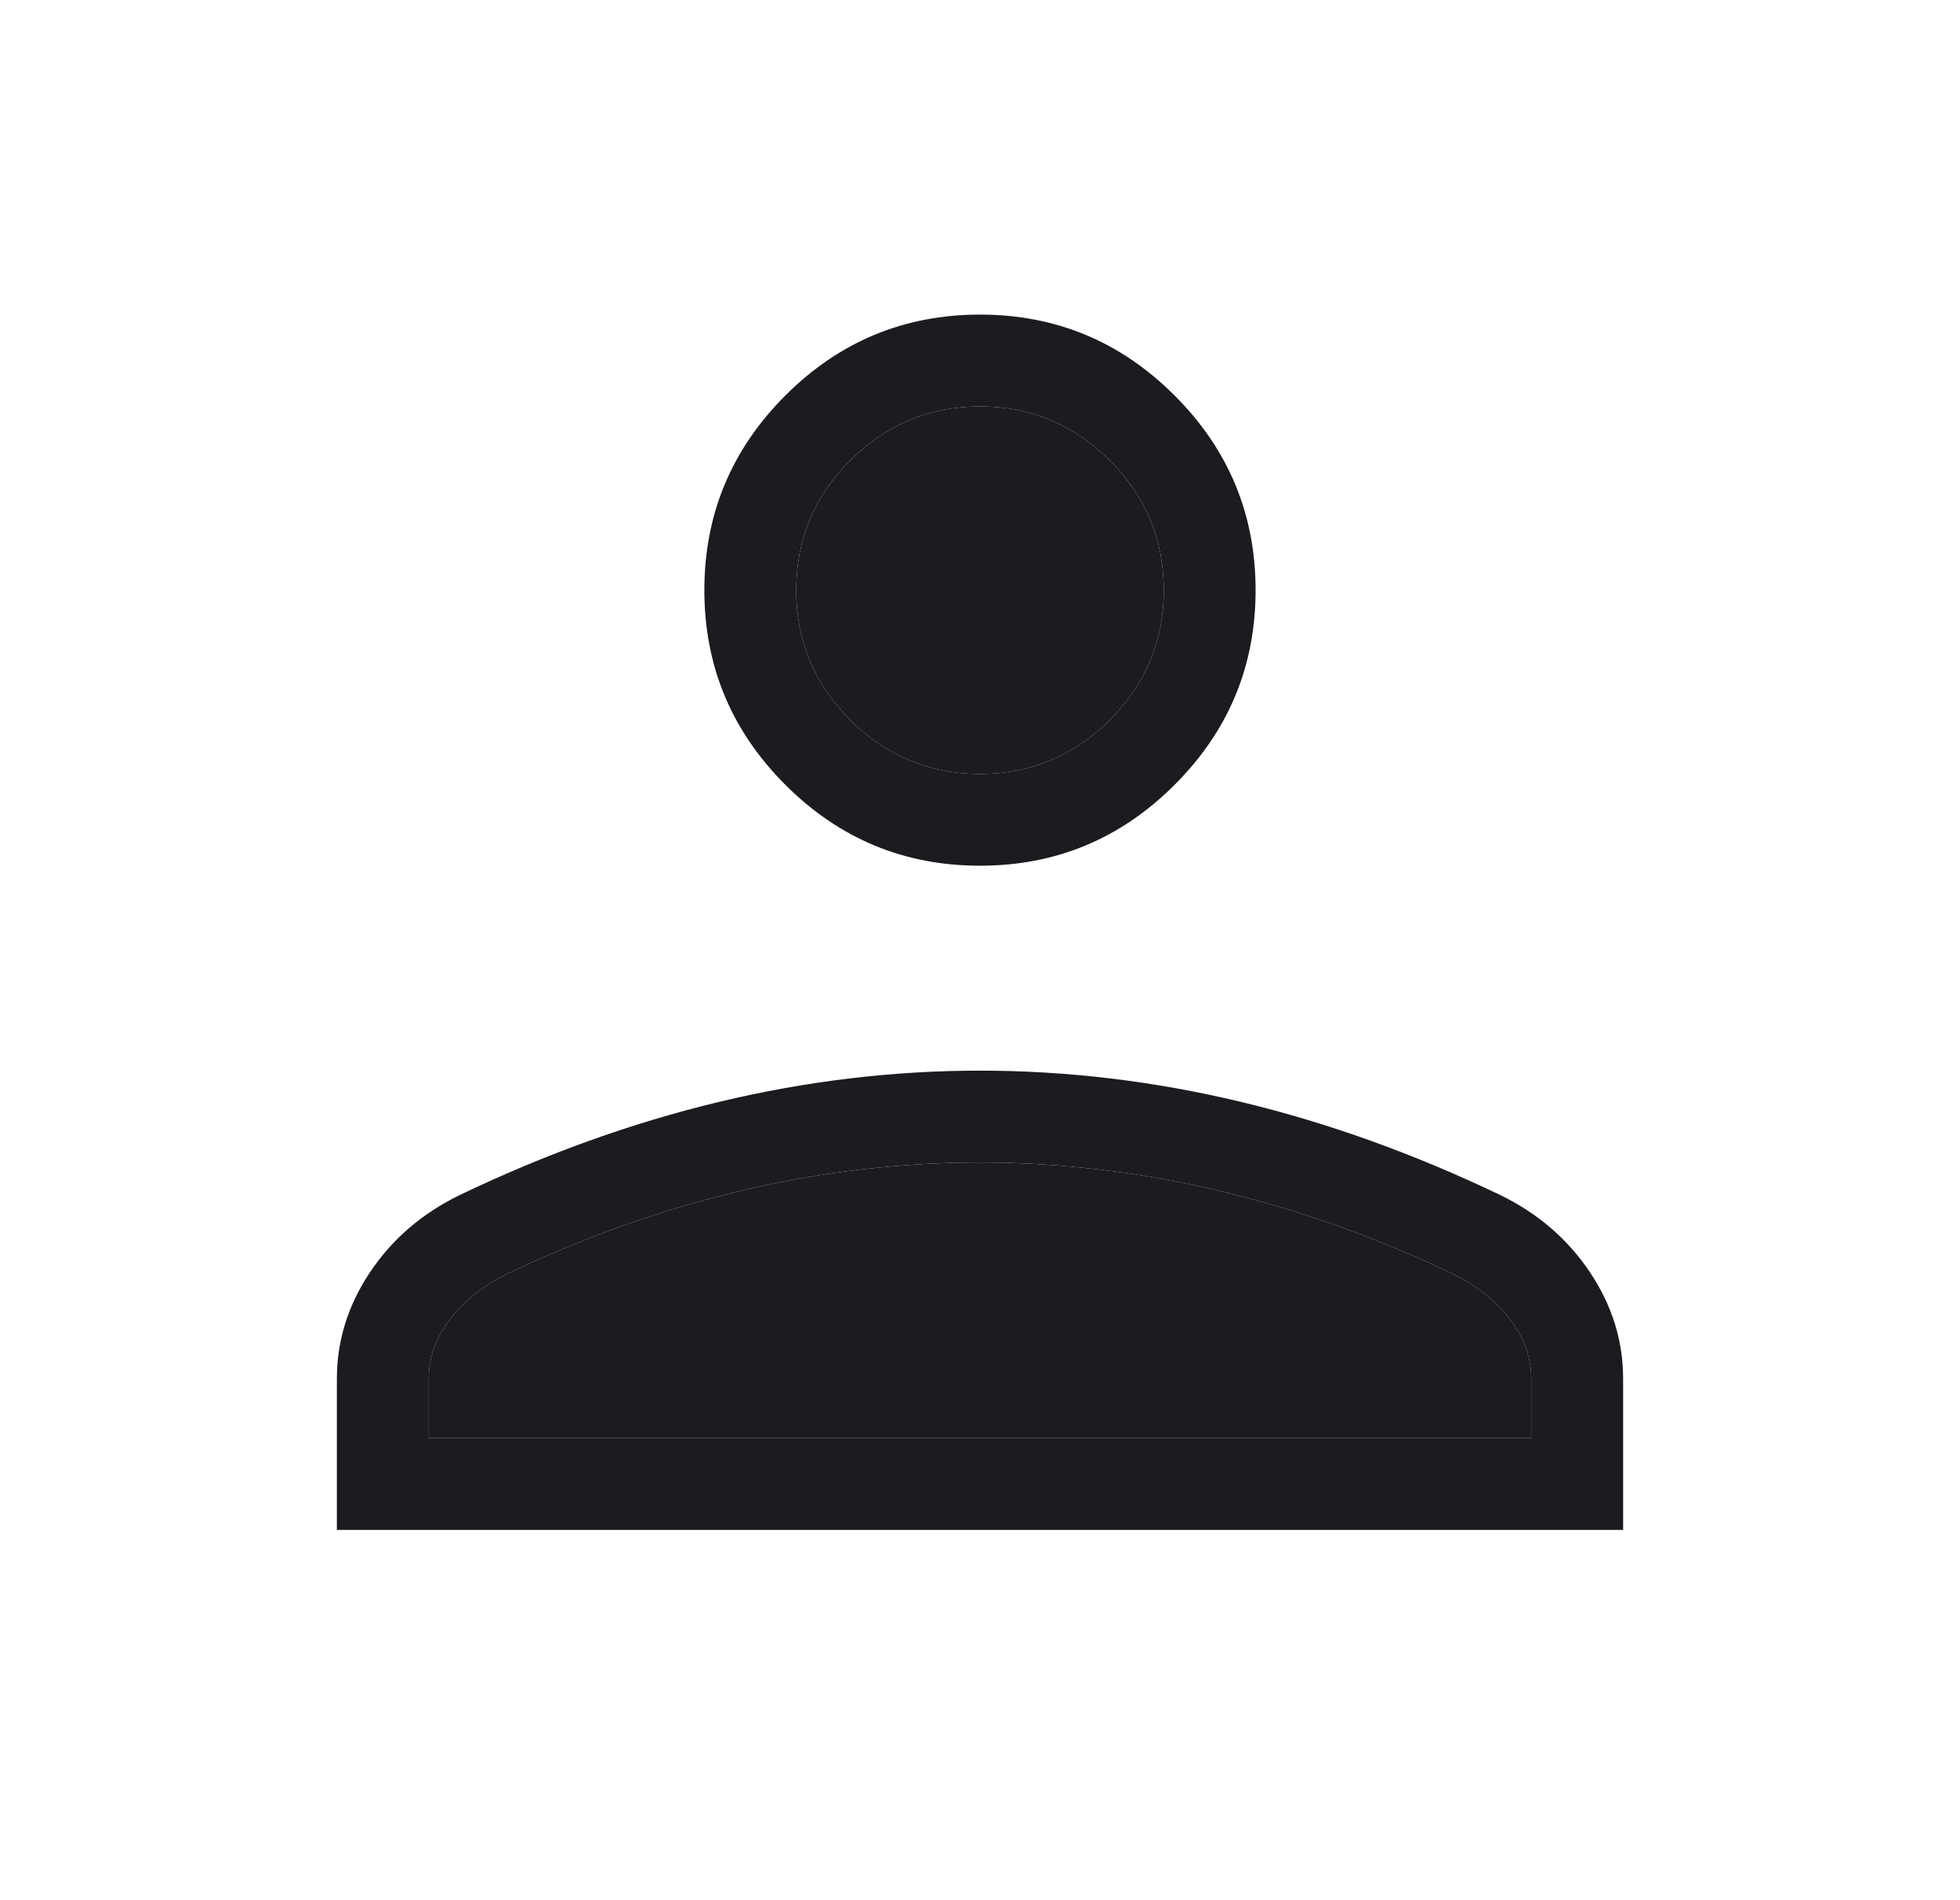 <svg width="33" height="32" viewBox="0 0 33 32" fill="none" xmlns="http://www.w3.org/2000/svg">
<mask id="mask0_786_827" style="mask-type:alpha" maskUnits="userSpaceOnUse" x="0" y="0" width="33" height="32">
<rect x="0.5" width="32" height="32" fill="#D9D9D9"/>
</mask>
<g mask="url(#mask0_786_827)">
<path d="M16.5 14.579C15.224 14.579 14.131 14.125 13.222 13.216C12.314 12.307 11.859 11.215 11.859 9.939C11.859 8.663 12.314 7.57 13.222 6.661C14.131 5.752 15.224 5.298 16.5 5.298C17.776 5.298 18.869 5.752 19.777 6.661C20.686 7.57 21.14 8.663 21.14 9.939C21.14 11.215 20.686 12.307 19.777 13.216C18.869 14.125 17.776 14.579 16.5 14.579ZM5.672 25.765V23.218C5.672 22.58 5.858 21.982 6.229 21.426C6.601 20.87 7.102 20.438 7.73 20.13C9.19 19.43 10.651 18.905 12.112 18.555C13.574 18.205 15.036 18.03 16.5 18.03C17.963 18.03 19.426 18.205 20.888 18.555C22.349 18.905 23.81 19.43 25.27 20.13C25.898 20.438 26.398 20.87 26.77 21.426C27.142 21.982 27.328 22.58 27.328 23.218V25.765H5.672ZM7.219 24.218H25.781V23.218C25.781 22.875 25.671 22.553 25.449 22.252C25.228 21.95 24.922 21.695 24.532 21.487C23.259 20.87 21.946 20.398 20.594 20.07C19.241 19.741 17.877 19.577 16.5 19.577C15.123 19.577 13.758 19.741 12.406 20.07C11.054 20.398 9.741 20.87 8.468 21.487C8.077 21.695 7.771 21.95 7.55 22.252C7.329 22.553 7.219 22.875 7.219 23.218V24.218ZM16.5 13.033C17.351 13.033 18.079 12.729 18.685 12.124C19.291 11.518 19.594 10.79 19.594 9.939C19.594 9.088 19.291 8.36 18.685 7.754C18.079 7.148 17.351 6.845 16.5 6.845C15.649 6.845 14.921 7.148 14.315 7.754C13.709 8.36 13.406 9.088 13.406 9.939C13.406 10.79 13.709 11.518 14.315 12.124C14.921 12.729 15.649 13.033 16.5 13.033Z" fill="#1C1B1F"/>
<path d="M7.219 24.218H25.781V23.218C25.781 22.875 25.671 22.553 25.449 22.252C25.228 21.95 24.922 21.695 24.532 21.487C23.259 20.87 21.946 20.398 20.594 20.07C19.241 19.741 17.877 19.577 16.5 19.577C15.123 19.577 13.758 19.741 12.406 20.07C11.054 20.398 9.741 20.87 8.468 21.487C8.077 21.695 7.771 21.95 7.55 22.252C7.329 22.553 7.219 22.875 7.219 23.218V24.218Z" fill="#1C1B1F"/>
<path d="M16.5 13.033C17.351 13.033 18.079 12.729 18.685 12.124C19.291 11.518 19.594 10.79 19.594 9.939C19.594 9.088 19.291 8.36 18.685 7.754C18.079 7.148 17.351 6.845 16.5 6.845C15.649 6.845 14.921 7.148 14.315 7.754C13.709 8.36 13.406 9.088 13.406 9.939C13.406 10.79 13.709 11.518 14.315 12.124C14.921 12.729 15.649 13.033 16.5 13.033Z" fill="#1C1B1F"/>
</g>
</svg>
